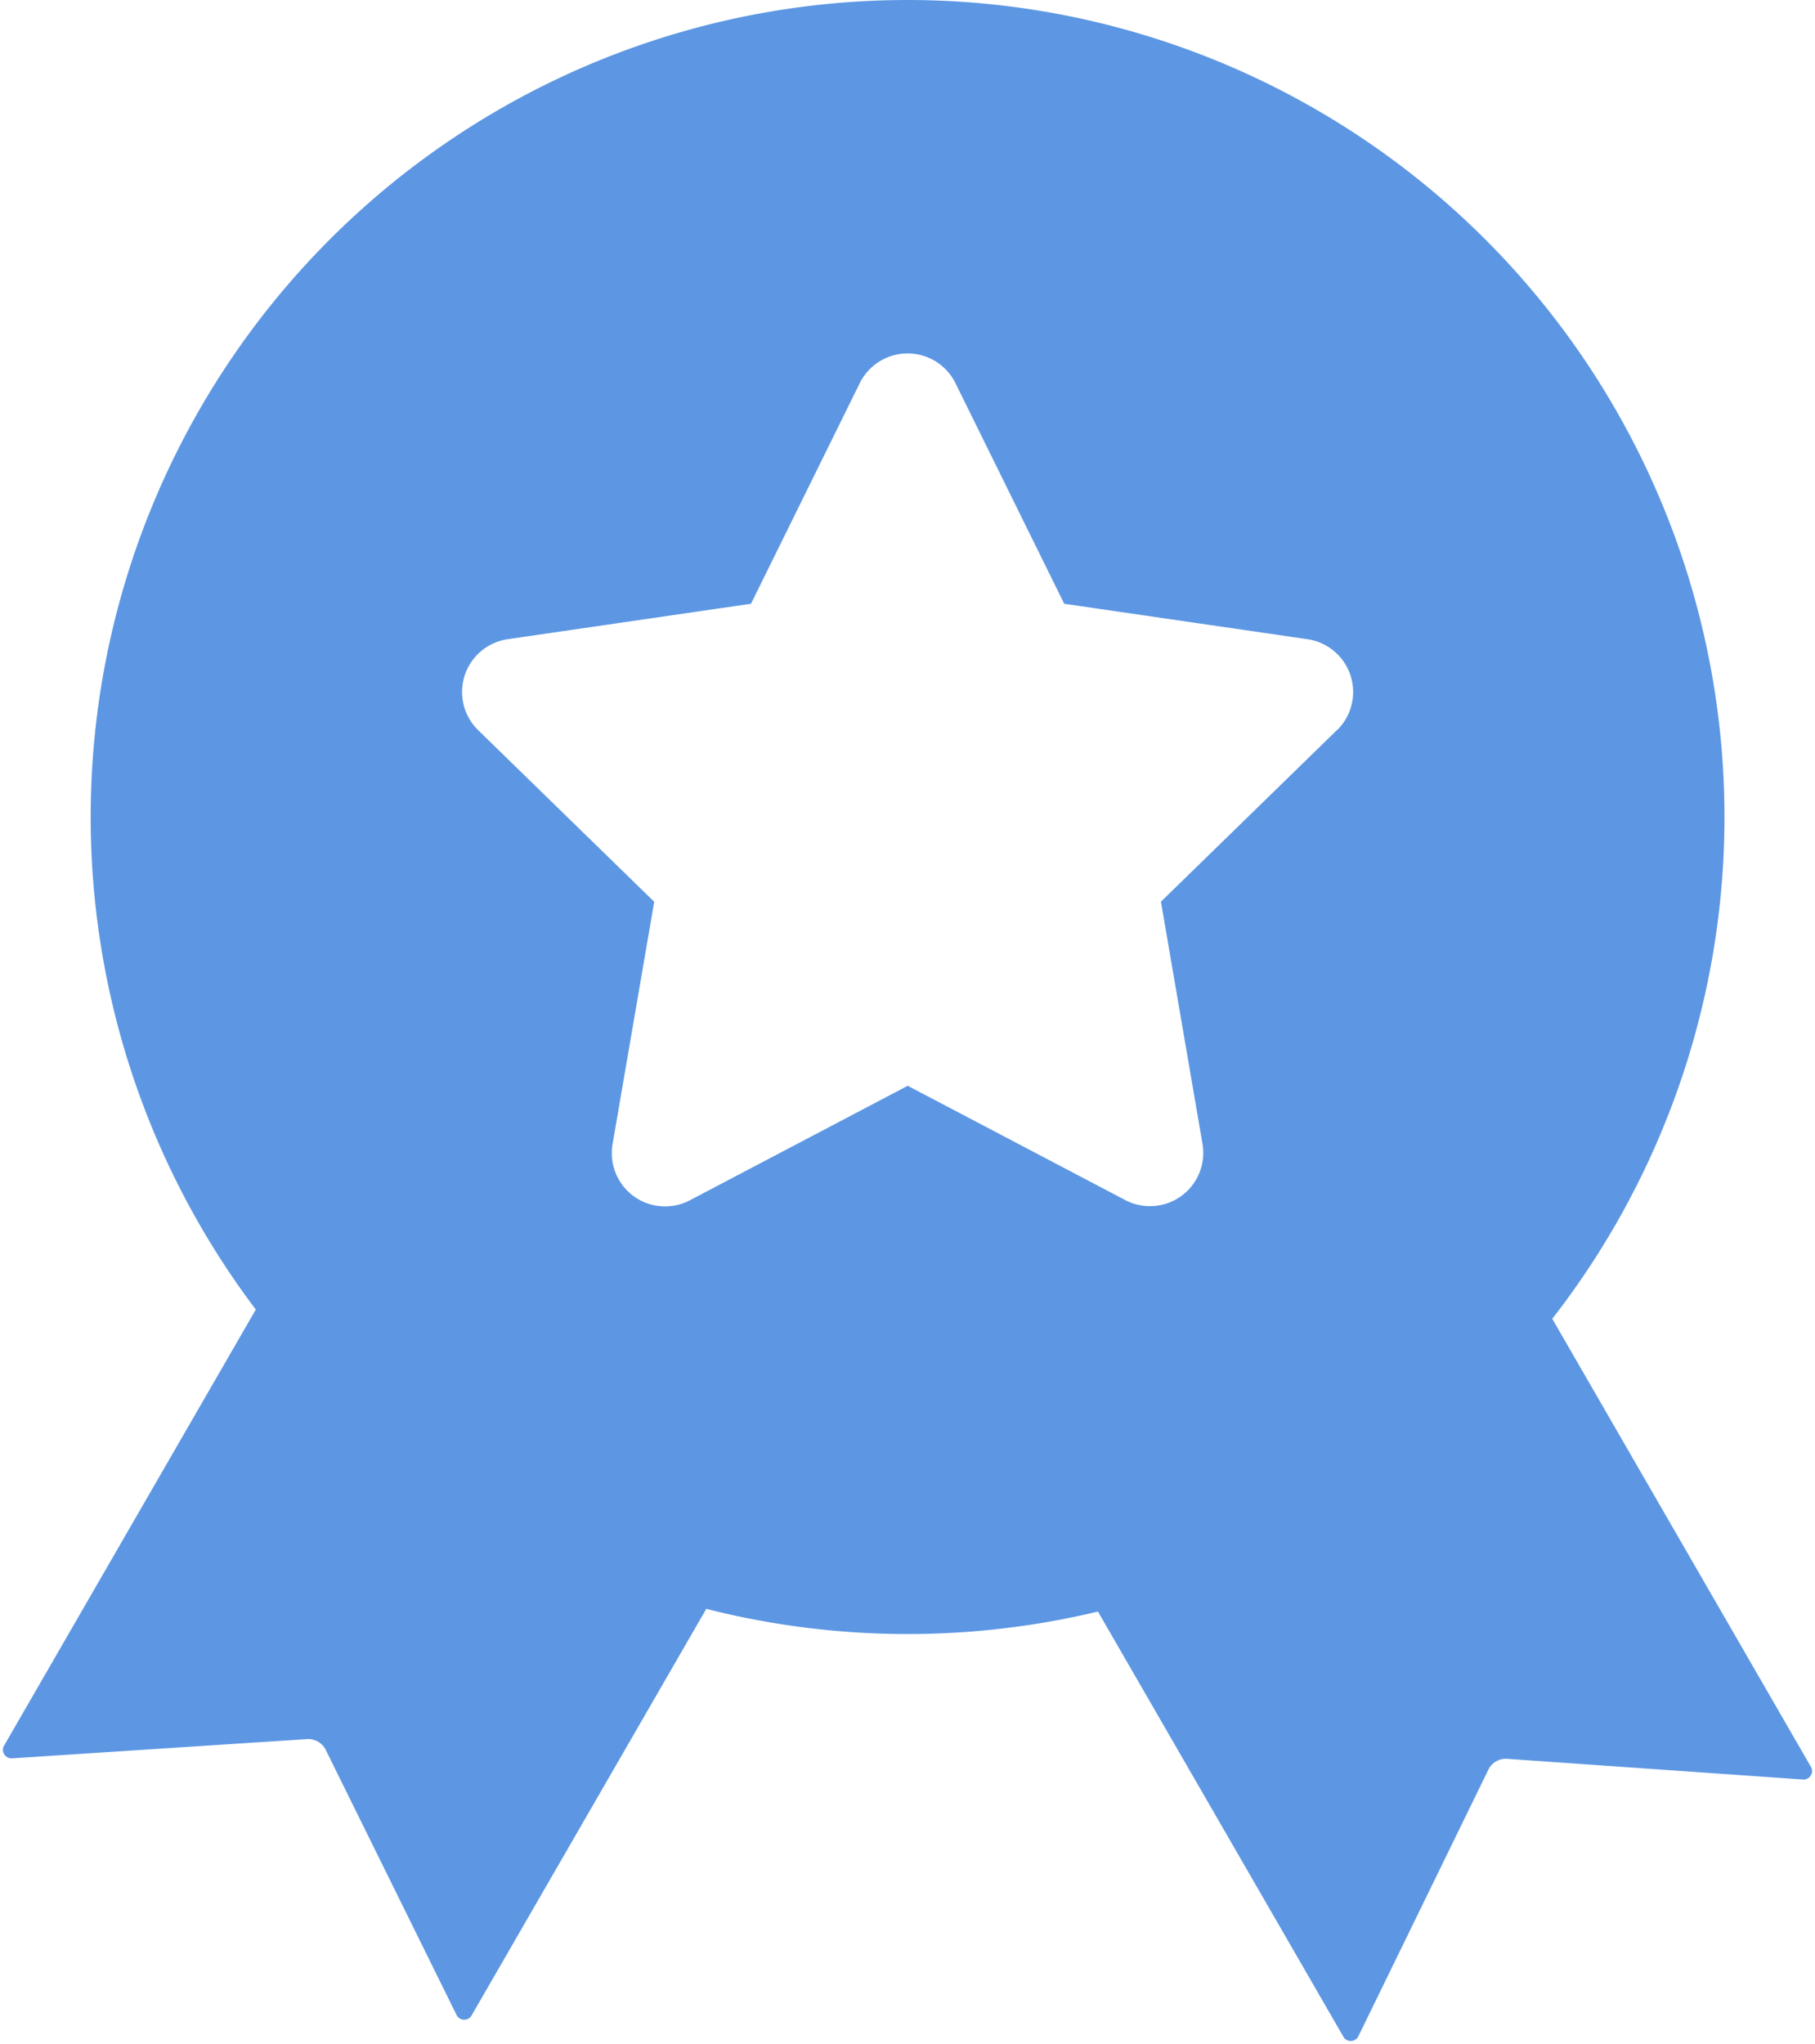<svg xmlns="http://www.w3.org/2000/svg" width="34.507" height="38.854" viewBox="0 0 34.507 38.854">
  <g id="Group_282" data-name="Group 282" transform="translate(0 0)" opacity="0.65">
    <path id="Icon_awesome-medal" data-name="Icon awesome-medal" d="M21.156,11.25A15.531,15.531,0,1,0,36.688,26.781,15.532,15.532,0,0,0,21.156,11.25Zm8.165,13.878-3.347,3.262L26.765,33A1.013,1.013,0,0,1,25.3,34.065l-4.14-2.175-4.139,2.175A1.013,1.013,0,0,1,15.548,33l.792-4.608-3.347-3.262a1.014,1.014,0,0,1,.56-1.729l4.627-.674,2.068-4.194a1.015,1.015,0,0,1,1.819,0l2.068,4.194,4.627.674a1.014,1.014,0,0,1,.56,1.729Z" transform="translate(-3.902 -11.25)" fill="#065fd4"/>
    <path id="Icon_ionic-ios-bookmark" data-name="Icon ionic-ios-bookmark" d="M0,1.1V14.14a.163.163,0,0,0,.257.11l4.682-3.158a.369.369,0,0,1,.385,0l4.682,3.158a.163.163,0,0,0,.257-.11V1.1A1.2,1.2,0,0,0,8.979,0h-7.7A1.2,1.2,0,0,0,0,1.1Z" transform="translate(18.481 26.489) rotate(-30)" fill="#065fd4"/>
    <path id="Icon_ionic-ios-bookmark-2" data-name="Icon ionic-ios-bookmark" d="M0,1.087V14a.164.164,0,0,0,.257.109l4.682-3.126a.373.373,0,0,1,.385,0l4.682,3.126A.164.164,0,0,0,10.262,14V1.087A1.2,1.2,0,0,0,8.979,0h-7.7A1.2,1.2,0,0,0,0,1.087Z" transform="translate(7.067 21.077) rotate(30)" fill="#065fd4"/>
  </g>
</svg>
